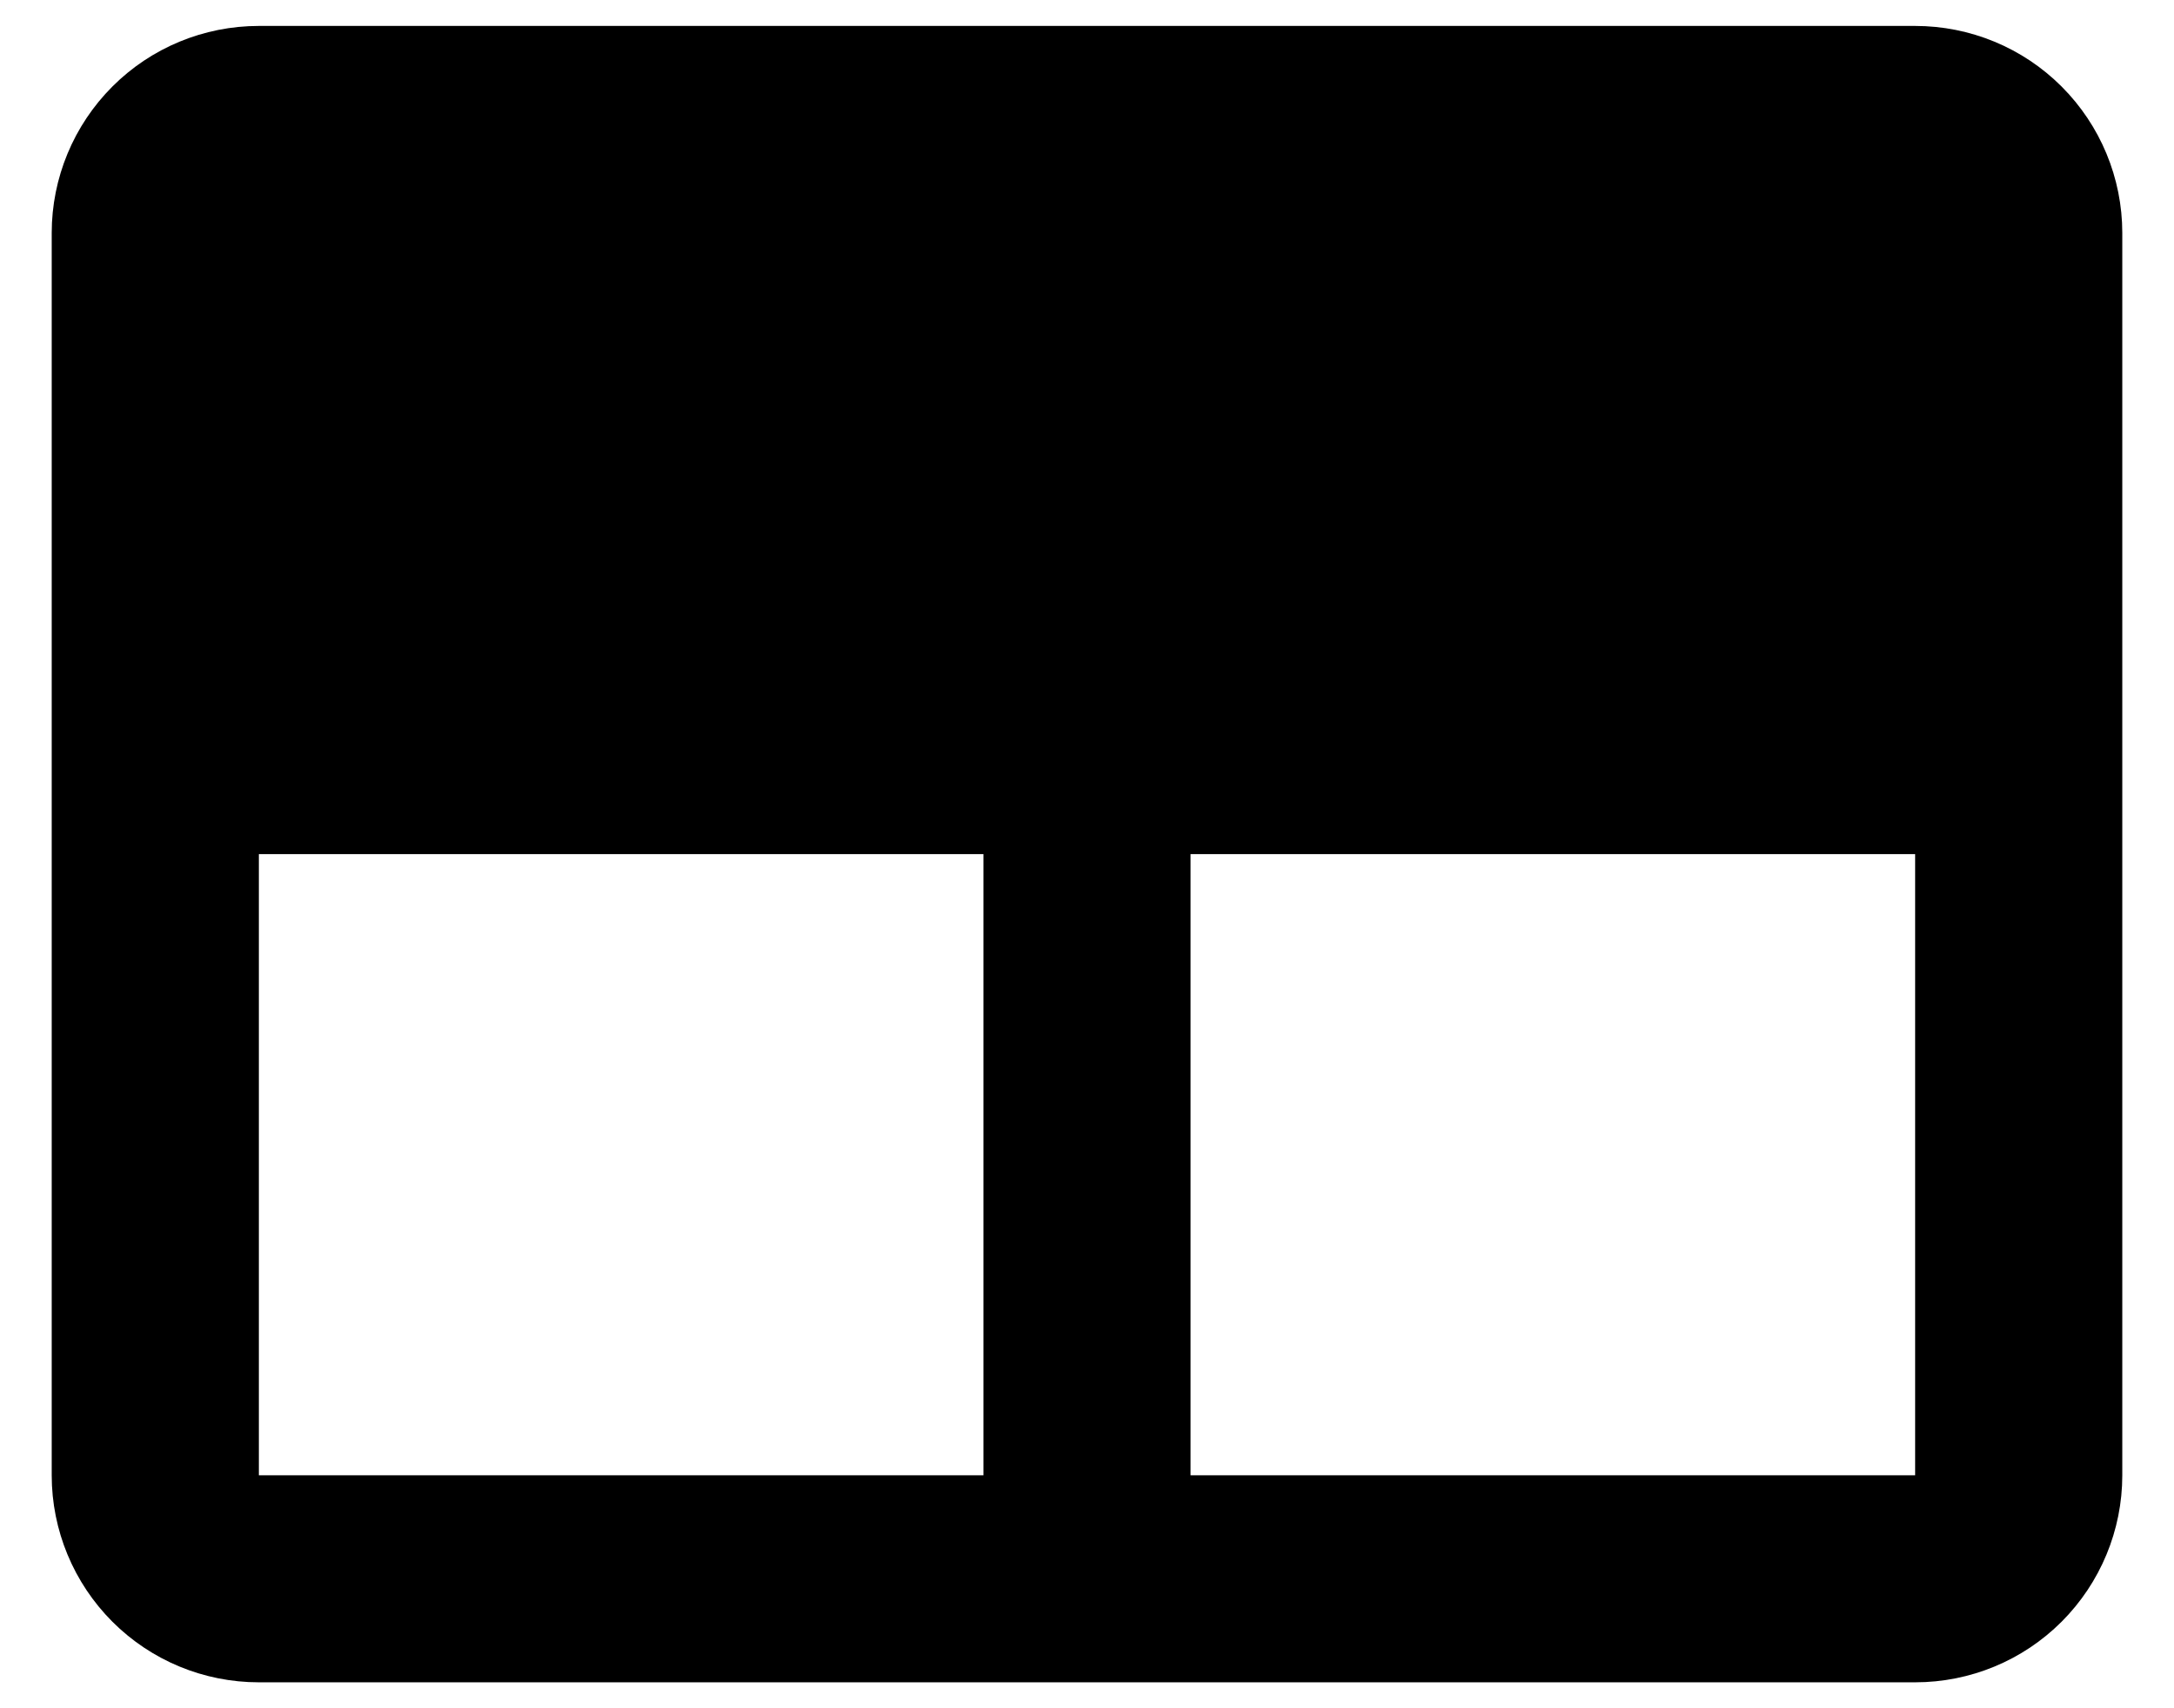 <svg width="14" height="11" viewBox="0 0 14 11" fill="none" xmlns="http://www.w3.org/2000/svg">
<path fill-rule="evenodd" clip-rule="evenodd" d="M1.667 0.167C1.313 0.167 0.974 0.307 0.724 0.557C0.474 0.807 0.333 1.146 0.333 1.5V9.5C0.333 9.854 0.474 10.193 0.724 10.443C0.974 10.693 1.313 10.833 1.667 10.833H12.333C12.687 10.833 13.026 10.693 13.276 10.443C13.526 10.193 13.667 9.854 13.667 9.5V1.5C13.667 1.146 13.526 0.807 13.276 0.557C13.026 0.307 12.687 0.167 12.333 0.167H1.667ZM1.667 5.5V9.5H6.333V5.5H1.667ZM12.333 9.5H7.667V5.5H12.333V9.5Z" fill="black"/>
</svg>
